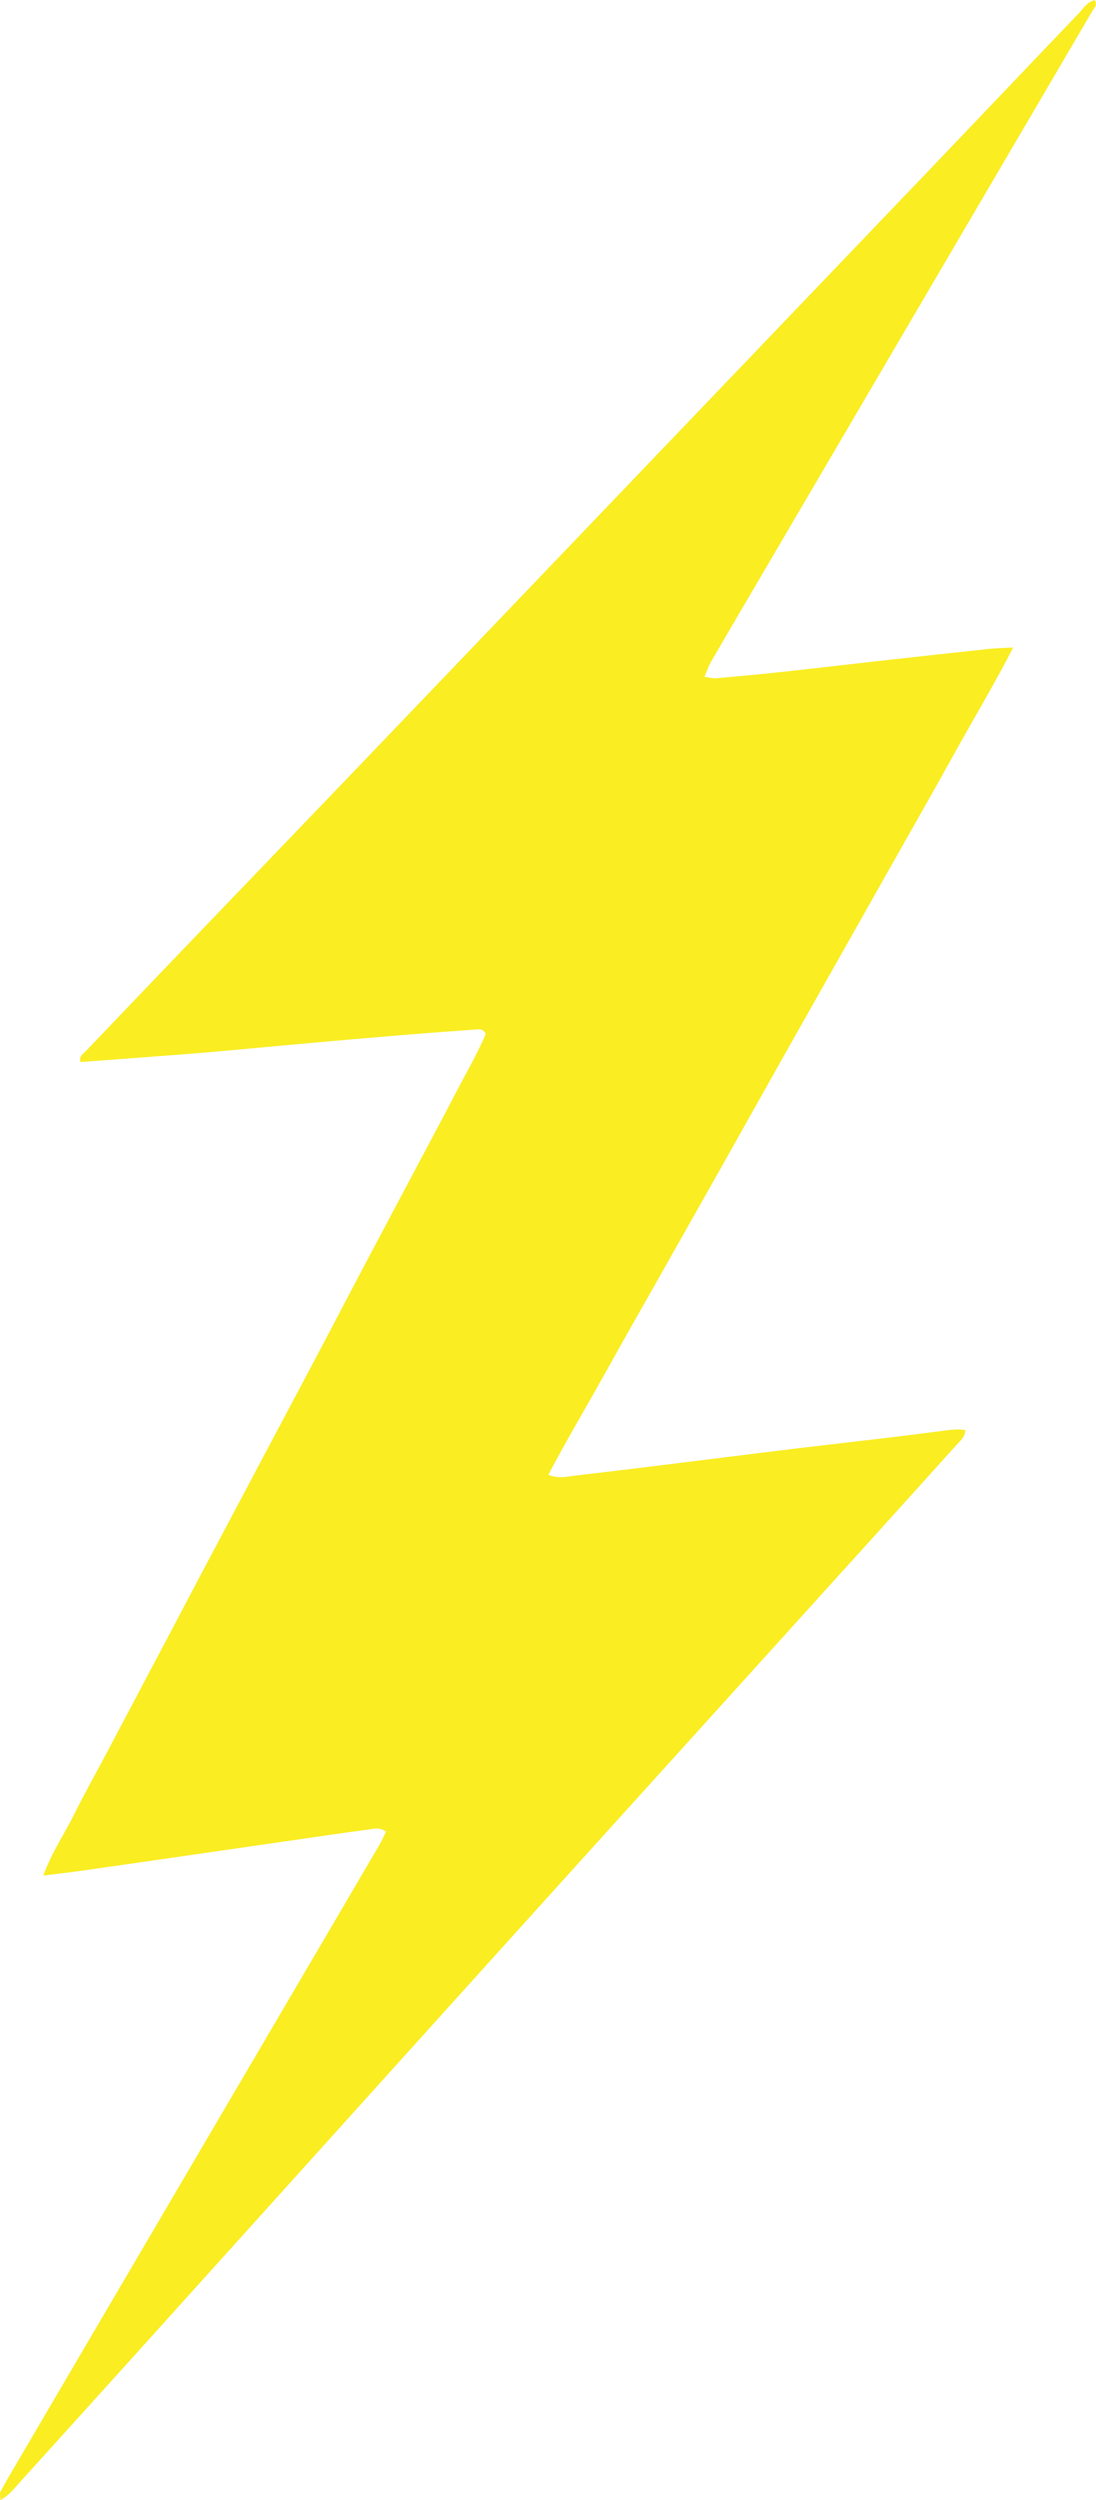 <?xml version="1.0" encoding="UTF-8"?>
<svg id="Layer_2" data-name="Layer 2" xmlns="http://www.w3.org/2000/svg" viewBox="0 0 278.53 634.94">
  <defs>
    <style>
      .cls-1 {
        fill: #faed22;
        stroke-width: 0px;
      }
    </style>
  </defs>
  <g id="Layer_3" data-name="Layer 3">
    <path class="cls-1" d="M257.5,164.43c-5.06,9.83-10.18,18.29-14.96,26.94-4.89,8.85-9.91,17.63-14.88,26.43-4.88,8.64-9.77,17.28-14.65,25.93-4.97,8.8-9.95,17.6-14.92,26.41-4.87,8.65-9.71,17.32-14.58,25.96-4.87,8.65-9.77,17.28-14.65,25.93-4.97,8.8-9.99,17.58-14.91,26.42-4.79,8.62-9.85,17.1-14.6,26.11,2.57,1.03,4.55.48,6.47.26,8.39-.98,16.77-2.01,25.16-3.05,10.57-1.3,21.14-2.65,31.71-3.93,7.48-.91,14.96-1.74,22.44-2.63,4.56-.54,9.11-1.11,13.67-1.71,2.13-.28,4.25-.67,6.54-.3-.12,1.9-1.39,2.8-2.32,3.84-7.13,7.94-14.29,15.84-21.44,23.75-22.7,25.09-45.41,50.16-68.11,75.25-17.02,18.82-34.03,37.65-51.03,56.49-21.93,24.3-43.84,48.61-65.76,72.91-10.59,11.74-21.2,23.47-31.82,35.19-1.33,1.47-2.54,3.12-4.76,4.33,0-1-.22-1.72.04-2.19,1.49-2.74,3.08-5.44,4.66-8.13,24.29-41.38,48.58-82.75,72.87-124.13,6.24-10.62,12.47-21.24,18.69-31.87.63-1.07,1.13-2.22,1.73-3.42-1.59-1.23-3.07-.75-4.41-.57-5.83.76-11.64,1.63-17.46,2.47-9.27,1.34-18.54,2.68-27.81,4.02-9.09,1.31-18.17,2.63-27.26,3.92-3.23.46-6.48.83-10.16,1.29,2.14-5.83,5.36-10.55,7.88-15.61,2.63-5.26,5.5-10.4,8.26-15.59,2.67-5.03,5.33-10.07,7.99-15.11,2.67-5.04,5.34-10.07,8-15.11,2.66-5.04,5.31-10.09,7.97-15.12,2.75-5.2,5.51-10.39,8.27-15.59,2.67-5.03,5.34-10.07,8.01-15.1,2.67-5.03,5.35-10.06,8.02-15.1,2.76-5.2,5.52-10.39,8.26-15.59,2.66-5.04,5.28-10.1,7.94-15.14,2.66-5.04,5.35-10.06,8.02-15.1,2.68-5.03,5.35-10.06,8.02-15.1,2.76-5.2,5.53-10.38,8.24-15.6,2.6-5.01,5.47-9.89,7.58-14.9-.72-1.42-1.73-1.18-2.57-1.12-6.23.43-12.46.9-18.69,1.41-7.69.63-15.38,1.31-23.06,1.99-6.4.57-12.8,1.18-19.21,1.76-4.57.41-9.15.82-13.73,1.17-8.59.66-17.18,1.29-25.75,1.93-.44-1.57.75-2.12,1.45-2.86,9.14-9.58,18.29-19.14,27.46-28.7,13.75-14.33,27.53-28.64,41.27-42.97,16.8-17.52,33.57-35.06,50.36-52.6,16.15-16.87,32.3-33.74,48.45-50.61,16.91-17.67,33.83-35.32,50.73-53,11.31-11.83,22.58-23.7,33.9-35.52,1.23-1.28,2.19-2.98,4.13-3.44.84,1.29-.21,2.11-.71,2.97-8.35,14.28-16.74,28.54-25.11,42.81-19.72,33.61-39.44,67.23-59.15,100.85-4.19,7.14-8.38,14.27-12.53,21.42-.61,1.05-.99,2.24-1.67,3.81,1.31.17,2.16.44,2.98.37,5.67-.5,11.34-1.03,17.01-1.64,8.22-.89,16.42-1.87,24.64-2.79,9.31-1.04,18.62-2.05,27.93-3.05,1.62-.17,3.25-.19,5.92-.33Z"/>
  </g>
</svg>